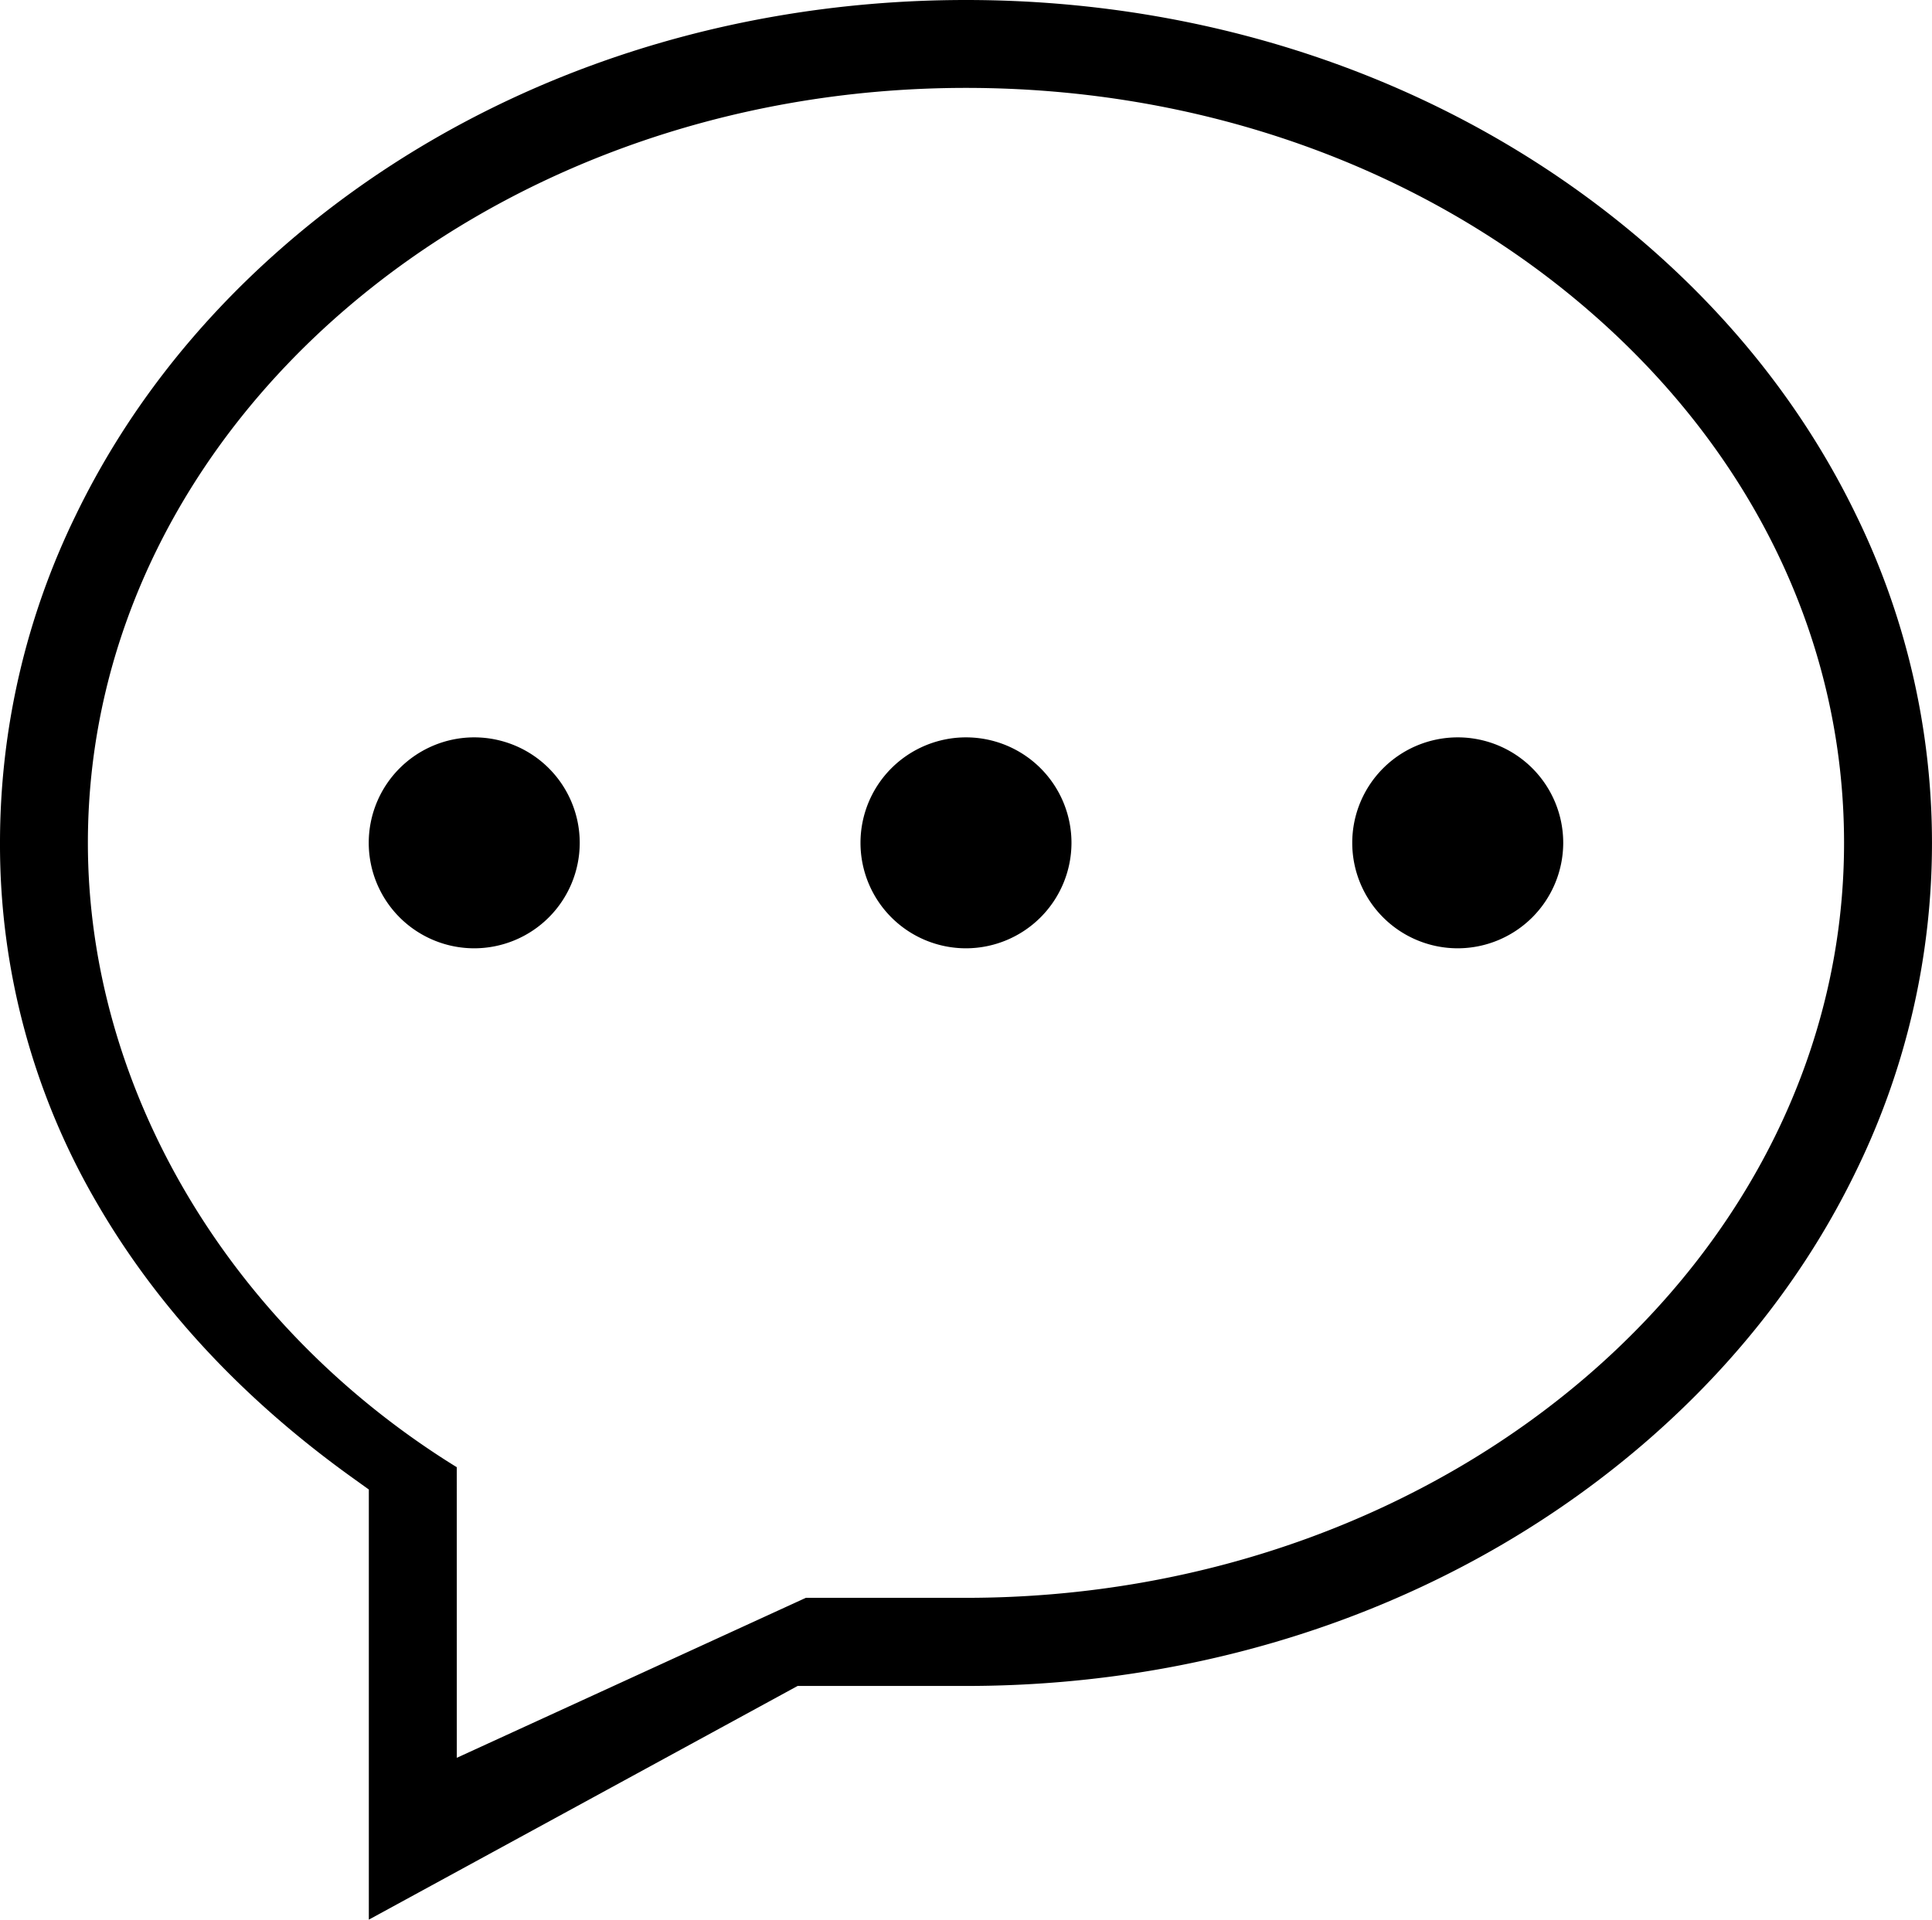 <svg xmlns="http://www.w3.org/2000/svg" viewBox="0 0 662.99 658.89"><title>资源 1</title><g id="图层_2" data-name="图层 2"><g id="图层_1-2" data-name="图层 1"><path d="M126.57,511.25l-5-3.59c-37.68-26.91-67.28-58.6-88-94.21A243.92,243.92,0,0,1,0,289.3,256.15,256.15,0,0,1,25.92,177C42.57,142.54,66.42,111.6,96.8,85c62.65-54.82,146-85,234.69-85s172,30.19,234.69,85c30.38,26.59,54.23,57.53,70.88,92a256.38,256.38,0,0,1,0,224.68c-16.64,34.44-40.49,65.38-70.87,92-62.65,54.82-146,85-234.7,85H273.71L126.57,658.89Zm30.19,92.09,119.78-54.91h54.94c166.16,0,301.33-116.24,301.33-259.13,0-69.39-31.46-134.58-88.59-183.55C487.35,57,411.81,30.17,331.5,30.17h0C165.34,30.17,30.16,146.42,30.16,289.3c0,84.22,48.42,166,126.59,214.3Zm343.5-277.85a36.2,36.2,0,1,1,36.18-36.2,36.25,36.25,0,0,1-36.18,36.2Zm-168.77,0a36.2,36.2,0,1,1,36.2-36.2A36.24,36.24,0,0,1,331.49,325.49Zm-168.75,0a36.2,36.2,0,1,1,36.2-36.19A36.22,36.22,0,0,1,162.74,325.49Z"/></g></g></svg>